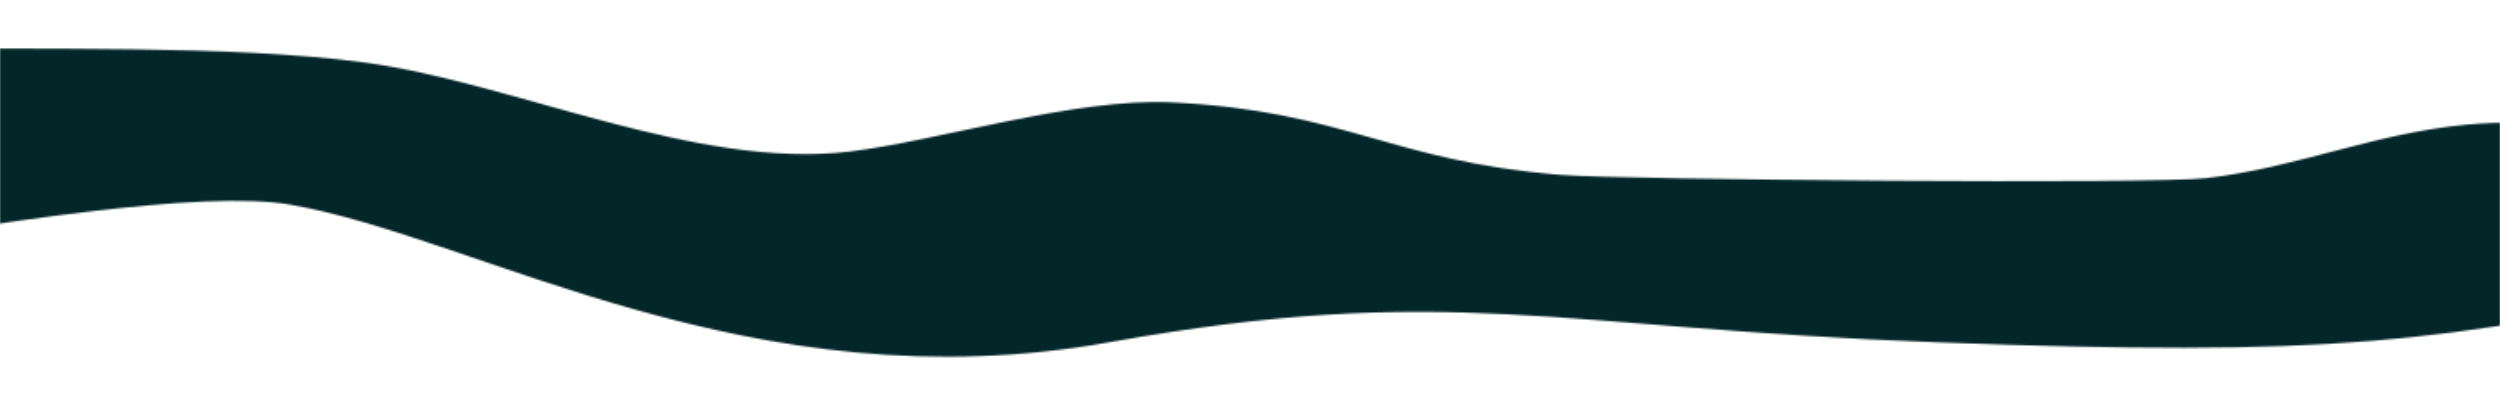 <svg width="1448" height="230" viewBox="0 0 1448 230" fill="none" xmlns="http://www.w3.org/2000/svg">
<mask id="mask0_275_121" style="mask-type:alpha" maskUnits="userSpaceOnUse" x="0" y="0" width="1448" height="230">
<rect width="1448" height="230" transform="matrix(-1 0 0 1 1448 0)" fill="#D9D9D9"/>
</mask>
<g mask="url(#mask0_275_121)">
<mask id="mask1_275_121" style="mask-type:alpha" maskUnits="userSpaceOnUse" x="-420" y="-92" width="2184" height="299">
<path fill-rule="evenodd" clip-rule="evenodd" d="M1546.81 73.811C1515.08 76.353 1468.5 68.42 1429.38 72.111C1373.6 77.376 1332.72 96.684 1277.8 103.193C1247.86 106.739 940.386 104.196 904.117 101.298C805.019 93.369 779.025 64.122 678.502 59.302C622.169 56.604 543.316 81.679 491.6 87.848C403.491 98.364 297.626 48.034 211.882 36.304C135.055 25.787 20.239 29.037 -57.573 27.708C-220.948 24.915 -248.48 36.78 -324.108 18.766C-371.727 7.423 -407.294 -111.172 -416.812 -89.106C-427.336 -64.758 -407.487 -34.257 -395.707 -10.666C-384.707 11.304 -380.814 153.228 -352.048 168.388C-301.667 194.922 66.364 100.887 168.223 118.549C277.313 137.466 434.939 235.498 642.369 198.252C837.882 163.147 900.654 189.992 1121.31 198.252C1347.84 206.727 1414.37 199.381 1576.77 163.353C1663.03 144.216 1731.01 236.105 1762.61 191.176C1782.94 162.265 1546.81 73.811 1546.81 73.811Z" fill="#27A6D3"/>
</mask>
<g mask="url(#mask1_275_121)">
<mask id="mask2_275_121" style="mask-type:luminance" maskUnits="userSpaceOnUse" x="-191" y="-92" width="1666" height="300">
<path d="M1474.85 -91.949L-190.122 -91.949V207.184L1474.85 207.184V-91.949Z" fill="white"/>
</mask>
<g mask="url(#mask2_275_121)">
<path fill-rule="evenodd" clip-rule="evenodd" d="M1546.81 73.811C1515.08 76.353 1468.5 68.42 1429.38 72.111C1373.6 77.376 1332.72 96.684 1277.8 103.193C1247.86 106.739 940.386 104.196 904.117 101.298C805.019 93.369 779.025 64.122 678.502 59.302C622.169 56.604 543.316 81.679 491.6 87.848C403.491 98.364 297.626 48.034 211.882 36.304C135.055 25.787 20.239 29.037 -57.573 27.708C-220.948 24.915 -248.48 36.78 -324.108 18.766C-371.727 7.423 -407.294 -111.172 -416.812 -89.106C-427.336 -64.758 -407.487 -34.257 -395.707 -10.666C-384.707 11.304 -380.814 153.228 -352.048 168.388C-301.667 194.922 66.364 100.887 168.223 118.549C277.313 137.466 434.939 235.498 642.369 198.252C837.882 163.147 900.654 189.992 1121.31 198.252C1347.84 206.727 1414.37 199.381 1576.77 163.353C1663.03 144.216 1731.01 236.105 1762.61 191.176C1782.94 162.265 1546.81 73.811 1546.81 73.811Z" fill="#27A6D3"/>
</g>
<mask id="mask3_275_121" style="mask-type:luminance" maskUnits="userSpaceOnUse" x="-191" y="31" width="333" height="25">
<path d="M141.03 31.299L-190.122 31.299V55.691L141.03 55.691V31.299Z" fill="white"/>
</mask>
<g mask="url(#mask3_275_121)">
<mask id="mask4_275_121" style="mask-type:luminance" maskUnits="userSpaceOnUse" x="-420" y="-92" width="2184" height="299">
<path fill-rule="evenodd" clip-rule="evenodd" d="M1546.81 73.811C1515.08 76.353 1468.5 68.42 1429.37 72.111C1373.6 77.376 1332.72 96.684 1277.8 103.193C1247.86 106.739 940.386 104.196 904.117 101.298C805.019 93.369 779.025 64.122 678.502 59.302C622.169 56.604 543.316 81.679 491.6 87.848C403.491 98.364 297.626 48.034 211.882 36.304C135.055 25.787 20.239 29.037 -57.573 27.708C-220.948 24.915 -248.48 36.78 -324.108 18.766C-371.727 7.423 -407.294 -111.171 -416.812 -89.106C-427.336 -64.758 -407.487 -34.257 -395.707 -10.666C-384.707 11.304 -380.814 153.228 -352.048 168.388C-301.667 194.922 66.364 100.887 168.223 118.549C277.313 137.466 434.939 235.498 642.369 198.252C837.882 163.147 900.654 189.993 1121.31 198.252C1347.84 206.728 1414.37 199.381 1576.77 163.353C1663.03 144.216 1731.01 236.105 1762.61 191.176C1782.94 162.265 1546.81 73.811 1546.81 73.811Z" fill="white"/>
</mask>
<g mask="url(#mask4_275_121)">
<path fill-rule="evenodd" clip-rule="evenodd" d="M-241.09 32.633C-244.485 32.938 -234.097 32.838 -230.634 33.024C-224.014 33.385 -217.383 33.646 -210.717 33.846C-189.216 34.493 -167.828 34.293 -146.293 34.072C-81.722 33.425 -14.253 30.386 49.684 35.14C69.963 36.645 89.201 37.347 109.752 37.046C116.01 36.95 122.302 36.931 128.571 36.931C129.295 36.931 139.084 36.905 138.857 37.181C136.424 40.175 109.582 40.632 104.422 40.877C69.33 42.542 34.498 40.566 -0.708 41.013C-39.862 41.509 -78.994 43.094 -118.183 42.532C-129.975 42.362 -154.746 39.879 -164.399 44.413C-170.227 47.146 -141.653 47.331 -140.759 47.316C-140.024 47.301 -130.971 47.507 -132.872 47.998C-144.256 50.907 -166.764 49.448 -179.19 49.448C-205.432 49.448 -232.535 50.355 -256.741 55.23C-266.428 57.186 -241.09 32.633 -241.09 32.633Z" fill="#53BDE3"/>
</g>
</g>
<mask id="mask5_275_121" style="mask-type:luminance" maskUnits="userSpaceOnUse" x="204" y="116" width="581" height="84">
<path d="M784.163 116.032L204.764 116.032V199.481L784.163 199.481V116.032Z" fill="white"/>
</mask>
<g mask="url(#mask5_275_121)">
<mask id="mask6_275_121" style="mask-type:luminance" maskUnits="userSpaceOnUse" x="-420" y="-92" width="2184" height="299">
<path fill-rule="evenodd" clip-rule="evenodd" d="M1546.81 73.811C1515.08 76.353 1468.5 68.419 1429.37 72.11C1373.6 77.376 1332.73 96.684 1277.8 103.193C1247.86 106.739 940.386 104.196 904.117 101.298C805.019 93.369 779.026 64.122 678.502 59.302C622.169 56.604 543.317 81.679 491.601 87.847C403.491 98.364 297.626 48.034 211.882 36.303C135.055 25.787 20.239 29.037 -57.572 27.708C-220.947 24.915 -248.48 36.78 -324.107 18.766C-371.727 7.422 -407.294 -111.172 -416.811 -89.106C-427.335 -64.758 -407.487 -34.257 -395.706 -10.667C-384.707 11.304 -380.814 153.228 -352.048 168.388C-301.667 194.922 66.365 100.886 168.223 118.549C277.313 137.466 434.939 235.498 642.369 198.252C837.882 163.147 900.654 189.992 1121.31 198.252C1347.84 206.727 1414.37 199.38 1576.77 163.353C1663.03 144.216 1731.01 236.105 1762.61 191.176C1782.94 162.265 1546.81 73.811 1546.81 73.811Z" fill="white"/>
</mask>
<g mask="url(#mask6_275_121)">
<path fill-rule="evenodd" clip-rule="evenodd" d="M206.925 116.879C206.824 117.396 228.234 122.772 229.592 123.203C254.907 131.006 278.343 139.868 302.854 148.117C347.543 163.162 395.524 175.288 445.52 186.457C468.526 191.592 492.517 197.495 518.624 198.608C562.577 200.484 610.038 192.254 651.116 186.251C678.796 182.209 705.005 177.239 734.19 175.549C748.437 174.727 762.968 174.752 777.317 174.441C777.871 174.426 783.507 174.466 783.507 173.964C783.507 172.465 755.386 171.968 753.066 171.878C721.606 170.69 693.202 173.092 662.874 176.437C574.821 186.141 513 198.693 427.357 177.114C385.543 166.582 346.706 154.938 307.913 142.36C281.014 133.629 255.099 123.238 222.406 119.096C219.272 118.699 206.925 116.879 206.925 116.879Z" fill="#53BDE3"/>
</g>
</g>
<mask id="mask7_275_121" style="mask-type:luminance" maskUnits="userSpaceOnUse" x="419" y="77" width="597" height="51">
<path d="M1015.92 77.517L419.141 77.517V127.586L1015.92 127.586V77.517Z" fill="white"/>
</mask>
<g mask="url(#mask7_275_121)">
<mask id="mask8_275_121" style="mask-type:luminance" maskUnits="userSpaceOnUse" x="-420" y="-92" width="2184" height="299">
<path fill-rule="evenodd" clip-rule="evenodd" d="M1546.81 73.811C1515.08 76.353 1468.5 68.419 1429.37 72.11C1373.6 77.376 1332.72 96.684 1277.8 103.193C1247.86 106.739 940.386 104.196 904.117 101.298C805.019 93.369 779.025 64.122 678.502 59.302C622.169 56.604 543.316 81.679 491.6 87.847C403.491 98.364 297.626 48.034 211.882 36.303C135.055 25.787 20.239 29.037 -57.573 27.708C-220.948 24.915 -248.48 36.78 -324.108 18.766C-371.727 7.422 -407.294 -111.172 -416.812 -89.106C-427.336 -64.758 -407.487 -34.257 -395.707 -10.667C-384.707 11.304 -380.814 153.228 -352.048 168.388C-301.667 194.922 66.364 100.886 168.223 118.549C277.313 137.466 434.939 235.498 642.369 198.252C837.882 163.147 900.654 189.992 1121.31 198.252C1347.84 206.727 1414.37 199.38 1576.77 163.353C1663.03 144.216 1731.01 236.105 1762.61 191.176C1782.94 162.265 1546.81 73.811 1546.81 73.811Z" fill="white"/>
</mask>
<g mask="url(#mask8_275_121)">
<path fill-rule="evenodd" clip-rule="evenodd" d="M512.298 97.832C512.977 99.788 520.106 95.901 524.146 95.069C533.709 93.103 543.463 91.363 553.173 89.562C582.686 84.071 612.007 80.44 644.009 79.186C747.588 75.134 793.635 102.075 882.491 114.557C910.046 118.429 939.48 119.918 968.167 120.901C982.109 121.372 996.538 121.733 1010.26 123.012C1011.12 123.092 1015.06 123.303 1014.75 124.045C1013.76 126.417 998.303 126.262 994.953 126.332C971.03 126.824 946.893 126.071 923.253 124.487C871.095 120.991 828.331 109.893 778.109 104.382C729.425 99.036 677.37 100.069 627.702 96.959C607.288 95.681 582.075 93.474 561.875 96.368C530.461 100.871 508.054 110.038 473.256 111.312C467.745 111.513 421.971 112.762 420.737 111.683C419.934 110.976 448.858 107.14 450.906 106.839C452.955 106.538 512.298 97.832 512.298 97.832Z" fill="#53BDE3"/>
</g>
</g>
<mask id="mask9_275_121" style="mask-type:luminance" maskUnits="userSpaceOnUse" x="685" y="145" width="216" height="18">
<path d="M900.042 145.56H685.665V162.25H900.042V145.56Z" fill="white"/>
</mask>
<g mask="url(#mask9_275_121)">
<mask id="mask10_275_121" style="mask-type:luminance" maskUnits="userSpaceOnUse" x="-420" y="-92" width="2184" height="299">
<path fill-rule="evenodd" clip-rule="evenodd" d="M1546.81 73.811C1515.08 76.353 1468.5 68.419 1429.37 72.11C1373.6 77.376 1332.72 96.684 1277.79 103.193C1247.86 106.739 940.385 104.196 904.116 101.298C805.019 93.369 779.025 64.122 678.502 59.302C622.169 56.604 543.316 81.679 491.6 87.847C403.491 98.364 297.626 48.034 211.882 36.303C135.055 25.787 20.238 29.037 -57.573 27.708C-220.948 24.915 -248.48 36.78 -324.108 18.766C-371.727 7.422 -407.295 -111.172 -416.812 -89.106C-427.336 -64.758 -407.487 -34.257 -395.707 -10.667C-384.707 11.304 -380.814 153.228 -352.048 168.388C-301.667 194.922 66.364 100.886 168.223 118.549C277.313 137.466 434.939 235.498 642.368 198.252C837.882 163.147 900.654 189.992 1121.31 198.252C1347.84 206.727 1414.37 199.38 1576.77 163.353C1663.03 144.216 1731.01 236.105 1762.61 191.176C1782.94 162.265 1546.81 73.811 1546.81 73.811Z" fill="white"/>
</mask>
<g mask="url(#mask10_275_121)">
<path fill-rule="evenodd" clip-rule="evenodd" d="M767.313 149.697C783.28 140.208 846.301 153.272 866.625 155.875C869.997 156.307 899.013 157.992 899.013 159.857C899.013 161.437 881.687 161.788 879.707 161.823C858.285 162.239 835.437 161.301 814.434 159.491C787.501 157.164 764.325 154.16 737.019 156.783C729.652 157.495 695.114 161.612 688.879 159.561C688.652 159.491 688.471 159.366 688.437 159.245C687.464 156.021 719.207 152.45 723.541 151.798C727.875 151.141 767.313 149.697 767.313 149.697Z" fill="#53BDE3"/>
</g>
</g>
<mask id="mask11_275_121" style="mask-type:luminance" maskUnits="userSpaceOnUse" x="83" y="71" width="279" height="46">
<path d="M361.202 71.097L83.09 71.097V116.032L361.202 116.032V71.097Z" fill="white"/>
</mask>
<g mask="url(#mask11_275_121)">
<mask id="mask12_275_121" style="mask-type:luminance" maskUnits="userSpaceOnUse" x="-420" y="-92" width="2184" height="299">
<path fill-rule="evenodd" clip-rule="evenodd" d="M1546.81 73.811C1515.08 76.353 1468.5 68.42 1429.37 72.111C1373.6 77.376 1332.72 96.684 1277.8 103.193C1247.86 106.739 940.386 104.196 904.117 101.298C805.019 93.369 779.025 64.122 678.502 59.302C622.169 56.604 543.316 81.679 491.6 87.848C403.491 98.364 297.626 48.034 211.882 36.304C135.055 25.787 20.239 29.037 -57.573 27.708C-220.948 24.915 -248.48 36.78 -324.108 18.766C-371.727 7.423 -407.294 -111.171 -416.812 -89.106C-427.336 -64.758 -407.487 -34.257 -395.707 -10.666C-384.707 11.304 -380.814 153.228 -352.048 168.388C-301.667 194.922 66.364 100.887 168.223 118.549C277.313 137.466 434.939 235.498 642.369 198.252C837.882 163.147 900.654 189.993 1121.31 198.252C1347.84 206.727 1414.37 199.381 1576.77 163.353C1663.03 144.216 1731.01 236.105 1762.61 191.176C1782.94 162.265 1546.81 73.811 1546.81 73.811Z" fill="white"/>
</mask>
<g mask="url(#mask12_275_121)">
<path fill-rule="evenodd" clip-rule="evenodd" d="M207.921 74.478C208.679 72.597 244.62 79.909 246.408 80.37C272.323 87.14 293.801 96.699 318.901 104.001C321.9 104.868 360.534 114.241 358.768 115.329C355.238 117.481 335.355 113.007 331.994 112.285C308.478 107.24 288.697 99.357 263.632 95.716C222.542 89.738 175.386 83.61 132.158 82.602C123.942 82.411 89.767 84.186 85.172 80.119C78.586 74.272 137.918 71.845 143.214 71.694C148.51 71.539 207.921 74.478 207.921 74.478Z" fill="#53BDE3"/>
</g>
</g>
<mask id="mask13_275_121" style="mask-type:luminance" maskUnits="userSpaceOnUse" x="1212" y="76" width="263" height="59">
<path d="M1474.85 76.233L1212.92 76.233V134.005H1474.85V76.233Z" fill="white"/>
</mask>
<g mask="url(#mask13_275_121)">
<mask id="mask14_275_121" style="mask-type:luminance" maskUnits="userSpaceOnUse" x="-420" y="-92" width="2184" height="299">
<path fill-rule="evenodd" clip-rule="evenodd" d="M1546.81 73.811C1515.08 76.353 1468.5 68.42 1429.37 72.111C1373.6 77.376 1332.72 96.684 1277.8 103.193C1247.86 106.739 940.386 104.196 904.117 101.298C805.019 93.369 779.025 64.122 678.502 59.302C622.169 56.604 543.316 81.679 491.6 87.848C403.491 98.364 297.626 48.034 211.882 36.304C135.055 25.787 20.239 29.037 -57.573 27.708C-220.948 24.915 -248.48 36.78 -324.108 18.766C-371.727 7.423 -407.294 -111.171 -416.812 -89.106C-427.336 -64.758 -407.487 -34.257 -395.707 -10.666C-384.707 11.304 -380.814 153.228 -352.048 168.388C-301.667 194.922 66.364 100.887 168.223 118.549C277.313 137.466 434.939 235.498 642.369 198.252C837.882 163.147 900.654 189.993 1121.31 198.252C1347.84 206.727 1414.37 199.381 1576.77 163.353C1663.03 144.216 1731.01 236.105 1762.61 191.176C1782.94 162.265 1546.81 73.811 1546.81 73.811Z" fill="white"/>
</mask>
<g mask="url(#mask14_275_121)">
<path fill-rule="evenodd" clip-rule="evenodd" d="M1499.96 77.943C1501.77 78.585 1495.33 77.732 1493.06 77.537C1488.28 77.115 1483.49 76.865 1478.63 76.759C1463.95 76.444 1448.76 76.469 1434.54 78.259C1386.19 84.357 1349.87 101.092 1298.89 105.45C1280.68 107.01 1261.71 106.619 1243.28 106.433C1236.83 106.363 1230.4 106.318 1223.95 106.453C1220.73 106.518 1212.85 105.52 1214.3 106.799C1214.88 107.311 1225.49 107.622 1226.89 107.732C1239.93 108.8 1253.17 109.517 1266.38 110.039C1290.87 111.007 1317.89 111.042 1341.4 107.366C1370.1 102.877 1399.42 93.404 1432.33 94.673C1443.37 95.094 1417.38 99.492 1419.87 100.886C1427.77 105.31 1447.53 101.854 1455.62 105.606C1472.04 113.213 1458.9 122.24 1483.32 128.86C1519.78 138.749 1554.18 130.018 1564.69 112.927C1570.06 104.201 1499.96 77.943 1499.96 77.943Z" fill="#53BDE3"/>
</g>
</g>
<mask id="mask15_275_121" style="mask-type:luminance" maskUnits="userSpaceOnUse" x="1134" y="151" width="341" height="39">
<path d="M1474.85 151.979H1134.7V189.21H1474.85V151.979Z" fill="white"/>
</mask>
<g mask="url(#mask15_275_121)">
<mask id="mask16_275_121" style="mask-type:luminance" maskUnits="userSpaceOnUse" x="-420" y="-92" width="2184" height="299">
<path fill-rule="evenodd" clip-rule="evenodd" d="M1546.81 73.811C1515.08 76.353 1468.5 68.42 1429.37 72.111C1373.6 77.376 1332.72 96.684 1277.8 103.193C1247.86 106.739 940.386 104.196 904.117 101.298C805.019 93.369 779.025 64.122 678.502 59.302C622.169 56.604 543.316 81.679 491.6 87.848C403.491 98.364 297.626 48.034 211.882 36.304C135.055 25.787 20.239 29.037 -57.573 27.708C-220.948 24.915 -248.48 36.78 -324.108 18.766C-371.727 7.423 -407.294 -111.171 -416.812 -89.106C-427.336 -64.758 -407.487 -34.257 -395.707 -10.666C-384.707 11.304 -380.814 153.228 -352.048 168.388C-301.667 194.922 66.364 100.887 168.223 118.549C277.313 137.466 434.939 235.498 642.369 198.252C837.882 163.147 900.654 189.993 1121.31 198.252C1347.84 206.727 1414.37 199.381 1576.77 163.353C1663.03 144.216 1731.01 236.105 1762.61 191.176C1782.94 162.265 1546.81 73.811 1546.81 73.811Z" fill="white"/>
</mask>
<g mask="url(#mask16_275_121)">
<path fill-rule="evenodd" clip-rule="evenodd" d="M1500.59 152.49C1504.07 151.101 1493.07 154.973 1489.11 156.076C1481.17 158.273 1472.82 160.188 1464.3 161.898C1438.65 167.054 1409.52 173.784 1381.13 174.897C1351.79 176.051 1322.29 175.419 1292.81 177.069C1267.4 178.493 1244.32 181.863 1218.27 182.375C1197.69 182.781 1177 181.828 1156.62 180.589C1154.79 180.479 1137.57 178.714 1136.76 179.747C1135.46 181.397 1155.8 184.481 1157.8 184.832C1182.58 189.125 1207.11 189.446 1233.42 188.698C1272.25 187.595 1311.64 188.001 1350.29 185.85C1377.01 184.366 1402.9 180.79 1429.43 178.829C1463.89 176.286 1500.16 176.291 1528.15 165.745C1534.35 163.413 1500.59 152.49 1500.59 152.49Z" fill="#53BDE3"/>
</g>
</g>
<mask id="mask17_275_121" style="mask-type:luminance" maskUnits="userSpaceOnUse" x="1044" y="162" width="85" height="12">
<path d="M1128.91 162.25H1044.89V173.804H1128.91V162.25Z" fill="white"/>
</mask>
<g mask="url(#mask17_275_121)">
<mask id="mask18_275_121" style="mask-type:luminance" maskUnits="userSpaceOnUse" x="-420" y="-92" width="2184" height="299">
<path fill-rule="evenodd" clip-rule="evenodd" d="M1546.81 73.811C1515.08 76.353 1468.5 68.419 1429.37 72.11C1373.6 77.376 1332.72 96.684 1277.79 103.193C1247.86 106.739 940.385 104.196 904.116 101.298C805.019 93.369 779.025 64.122 678.502 59.302C622.169 56.604 543.316 81.679 491.6 87.847C403.491 98.364 297.626 48.034 211.882 36.303C135.055 25.787 20.238 29.037 -57.573 27.708C-220.948 24.915 -248.48 36.78 -324.108 18.766C-371.727 7.422 -407.295 -111.172 -416.812 -89.106C-427.336 -64.758 -407.487 -34.257 -395.707 -10.667C-384.707 11.304 -380.814 153.228 -352.048 168.388C-301.667 194.922 66.364 100.886 168.223 118.549C277.313 137.466 434.939 235.498 642.368 198.252C837.882 163.147 900.654 189.992 1121.31 198.252C1347.84 206.727 1414.37 199.38 1576.77 163.353C1663.03 144.216 1731.01 236.105 1762.61 191.176C1782.94 162.265 1546.81 73.811 1546.81 73.811Z" fill="white"/>
</mask>
<g mask="url(#mask18_275_121)">
<path fill-rule="evenodd" clip-rule="evenodd" d="M1125.85 164.872C1126.76 164.787 1120.64 163.197 1120 163.092C1115.34 162.325 1110.38 162.696 1105.59 163.002C1090.28 163.98 1075.67 165.78 1060.69 166.888C1058.66 167.039 1045.96 166.487 1046.09 168.072C1046.33 170.9 1061.5 170.77 1065.18 170.89C1078.95 171.352 1115.16 175.624 1126.73 171.387C1129.01 170.554 1125.85 164.872 1125.85 164.872Z" fill="#53BDE3"/>
</g>
</g>
<mask id="mask19_275_121" style="mask-type:luminance" maskUnits="userSpaceOnUse" x="1134" y="130" width="175" height="15">
<path d="M1308.52 130.154H1134.7V144.276H1308.52V130.154Z" fill="white"/>
</mask>
<g mask="url(#mask19_275_121)">
<mask id="mask20_275_121" style="mask-type:luminance" maskUnits="userSpaceOnUse" x="-420" y="-92" width="2184" height="299">
<path fill-rule="evenodd" clip-rule="evenodd" d="M1546.81 73.811C1515.08 76.353 1468.5 68.42 1429.37 72.111C1373.6 77.376 1332.72 96.684 1277.8 103.193C1247.86 106.739 940.386 104.196 904.117 101.298C805.019 93.369 779.025 64.122 678.502 59.302C622.169 56.604 543.316 81.679 491.6 87.848C403.491 98.364 297.626 48.034 211.882 36.304C135.055 25.787 20.239 29.037 -57.573 27.708C-220.948 24.915 -248.48 36.78 -324.108 18.766C-371.727 7.423 -407.294 -111.171 -416.812 -89.106C-427.336 -64.758 -407.487 -34.257 -395.707 -10.666C-384.707 11.304 -380.814 153.228 -352.048 168.388C-301.667 194.922 66.364 100.887 168.223 118.549C277.313 137.466 434.939 235.498 642.369 198.252C837.882 163.147 900.654 189.993 1121.31 198.252C1347.84 206.727 1414.37 199.381 1576.77 163.353C1663.03 144.216 1731.01 236.105 1762.61 191.176C1782.94 162.265 1546.81 73.811 1546.81 73.811Z" fill="white"/>
</mask>
<g mask="url(#mask20_275_121)">
<path fill-rule="evenodd" clip-rule="evenodd" d="M1232.89 134.111C1231.45 134.467 1230.92 132.827 1229.38 132.561C1224.31 131.683 1218.37 131.558 1212.99 131.463C1193.87 131.132 1175.78 133.238 1157.13 134.692C1151.87 135.104 1140.05 135.419 1137.4 137.982C1131.61 143.599 1163.19 143.082 1168.18 143.022C1202.24 142.601 1235.73 143.423 1269.77 143.845C1279.42 143.965 1300.37 145.304 1307 141.096C1312.15 137.827 1295.43 137.135 1292.08 137.034C1274.51 136.478 1257.48 138.052 1240.02 136.678C1238.21 136.533 1232.89 134.111 1232.89 134.111Z" fill="#53BDE3"/>
</g>
</g>
<g style="mix-blend-mode:difference">
<rect width="1664.97" height="271.569" transform="matrix(-1 0 0 1 1474.85 -42.067)" fill="#032629"/>
</g>
</g>
</g>
</svg>
